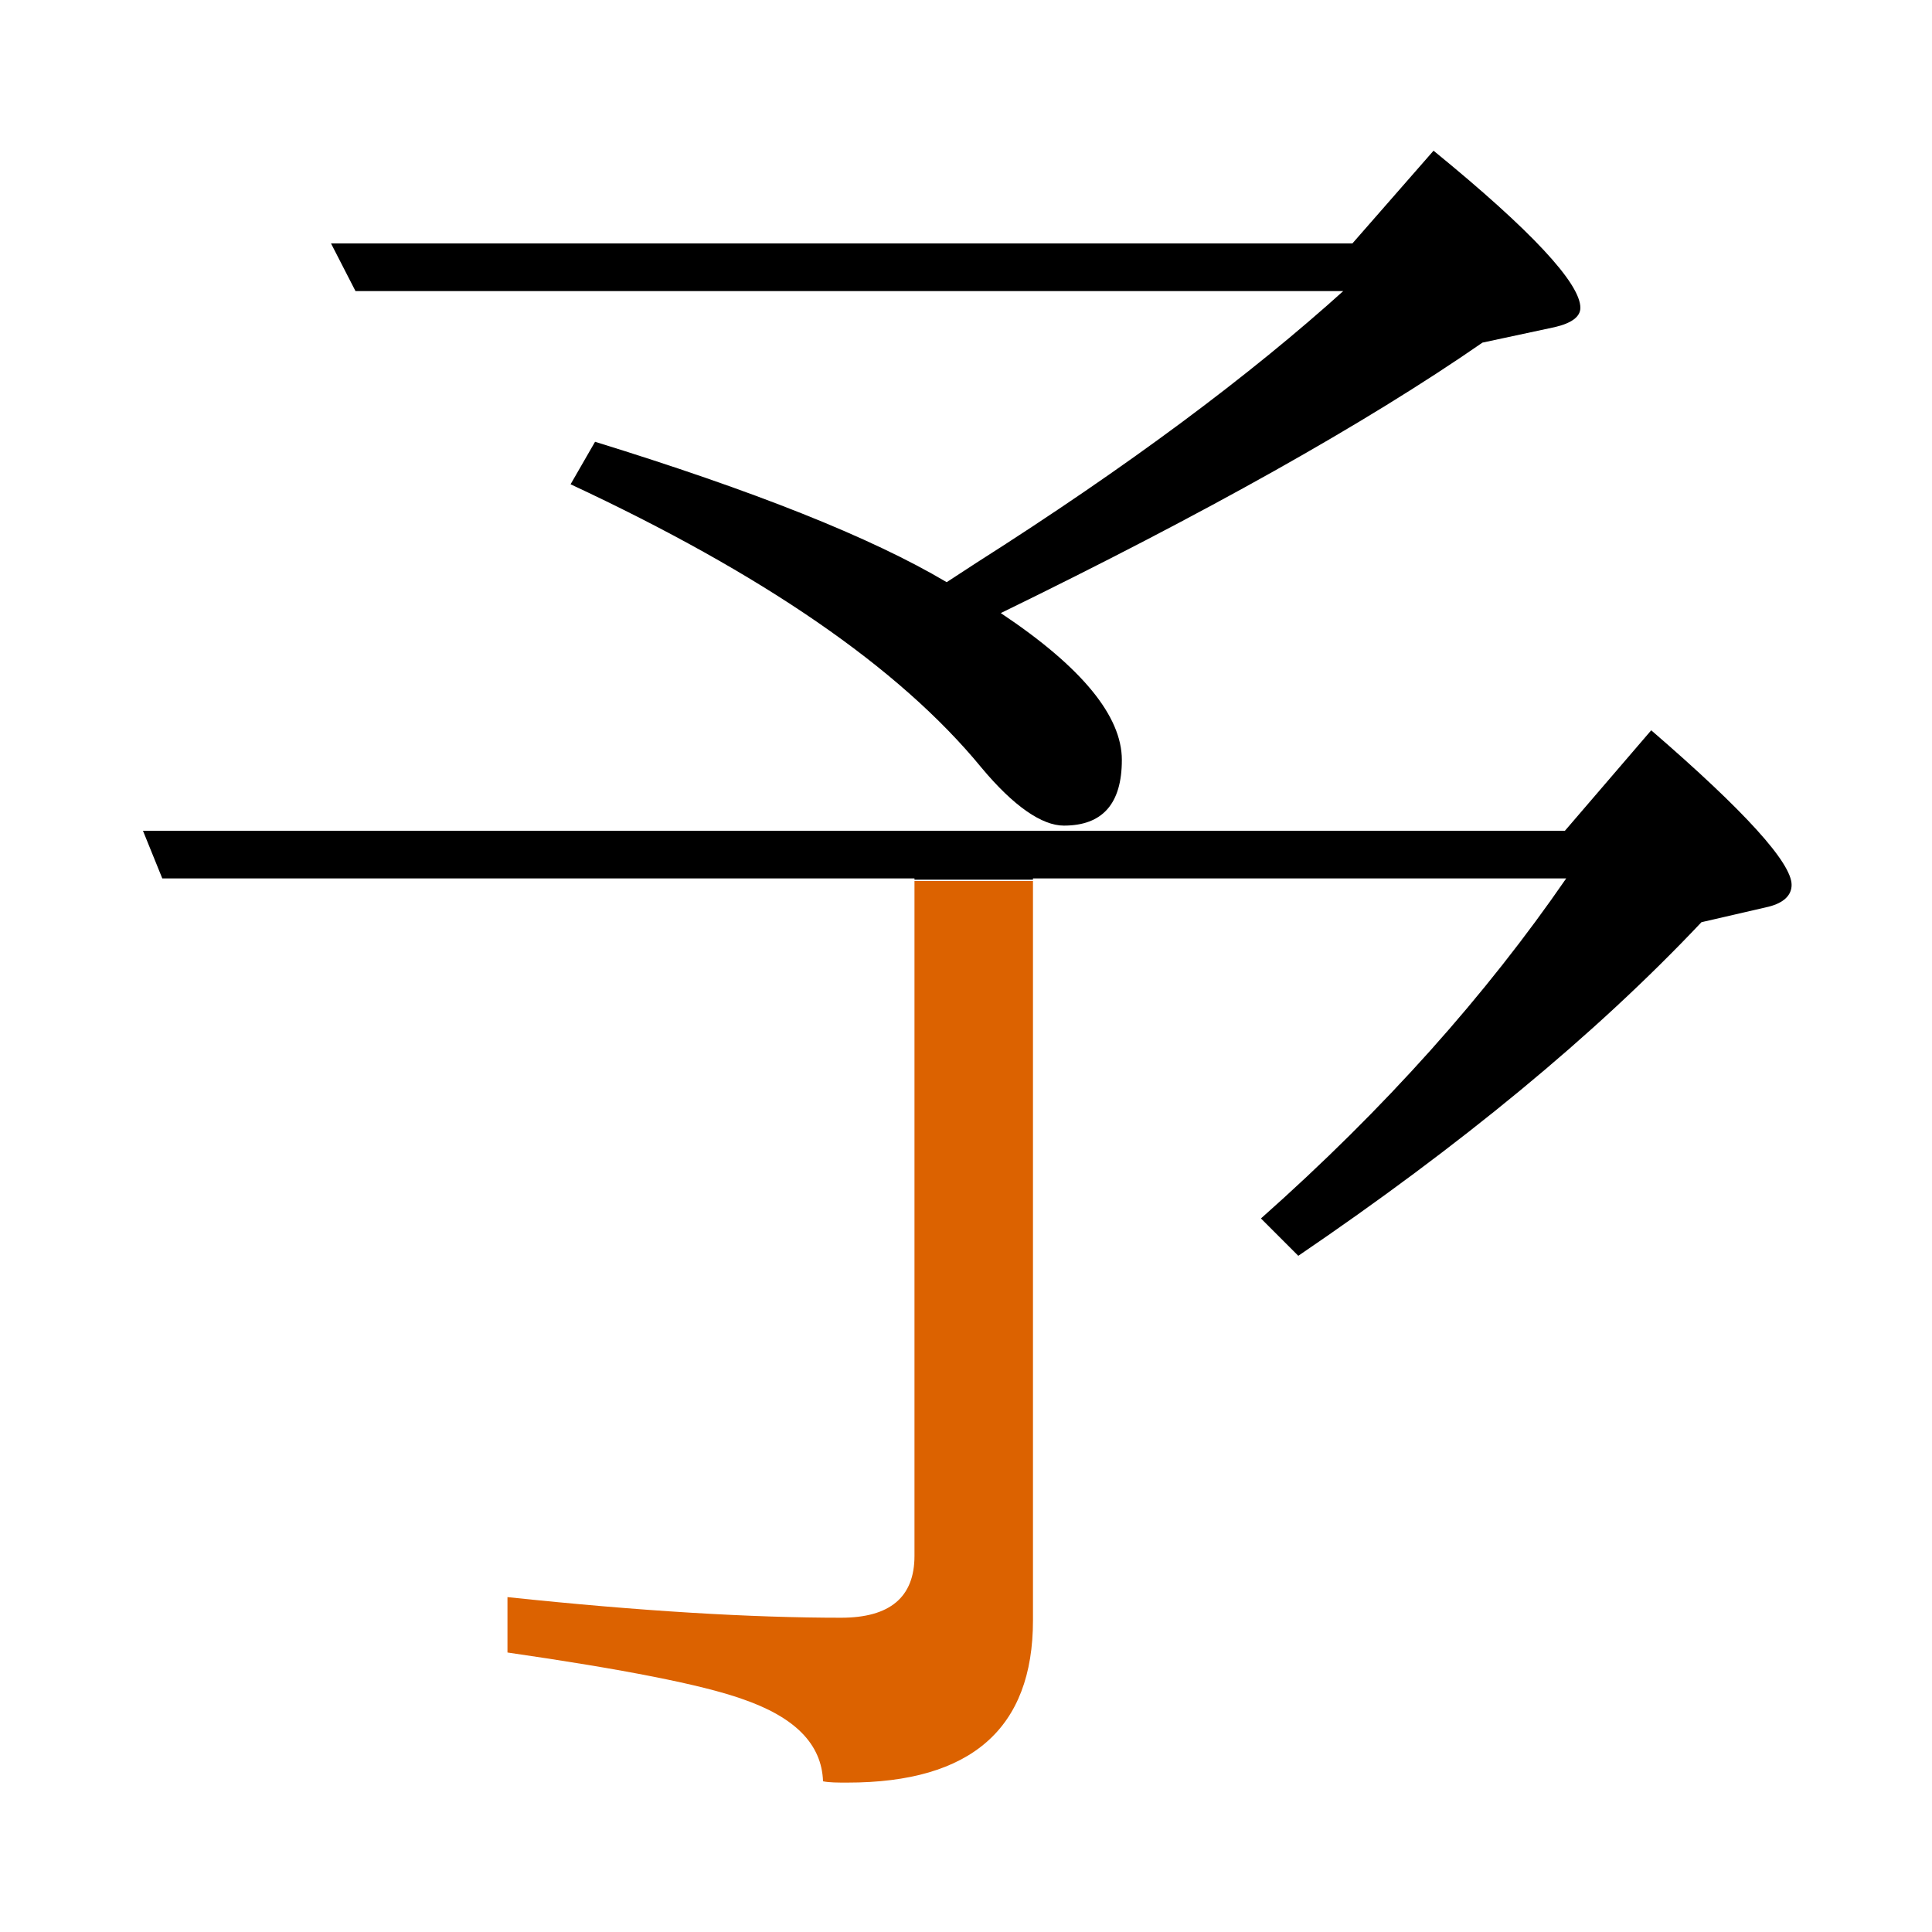 <?xml version="1.0" encoding="utf-8"?>
<!-- Generator: Adobe Illustrator 19.0.0, SVG Export Plug-In . SVG Version: 6.00 Build 0)  -->
<svg version="1.1" id="圖層_1" xmlns="http://www.w3.org/2000/svg" xmlns:xlink="http://www.w3.org/1999/xlink" x="0px" y="0px"
	 viewBox="45 -33.8 150 150" style="enable-background:new 45 -33.8 150 150;" xml:space="preserve">
<style type="text/css">
	.st0{enable-background:new    ;}
	.st1{fill:#DC6200;}
</style>
<g class="st0">
	<path d="M149.4-11.3c-7.3,6.6-16.8,13.7-28.6,21.2l-2.3,1.5c-5.9-3.5-15-7.1-27.3-10.9l-1.9,3.3c14.8,6.9,25.5,14.2,31.9,22
		c2.5,3,4.7,4.5,6.4,4.5c3,0,4.5-1.7,4.5-5.1c0-3.4-3.1-7.2-9.4-11.4c15.8-7.7,28.3-14.7,37.4-21l5.6-1.2c1.3-0.3,2-0.8,2-1.5
		c0-1.9-3.8-6-11.4-12.2l-6.3,7.2H70.7l1.9,3.7H149.4z"/>
	<path class="st1" d="M116,87c0,3.2-1.9,4.8-5.7,4.8c-6.9,0-15.5-0.5-25.9-1.6v4.3c9,1.3,15.1,2.5,18.2,3.6c4.1,1.4,6.2,3.5,6.3,6.4
		c0.5,0.1,1.1,0.1,1.9,0.1c9.6,0,14.4-4.2,14.4-12.6V34.6H116V87z"/>
	<path d="M173.2,22.9l-6.7,7.8H56.1l1.5,3.7H116v0.1h9.2v-0.1h41.4c-6.2,9-14,17.8-23.7,26.4l2.9,2.9c12.5-8.5,23-17.1,31.3-25.9
		l5.2-1.2c1.2-0.3,1.8-0.9,1.8-1.7C184.1,33.2,180.5,29.2,173.2,22.9z"/>
</g>
</svg>
